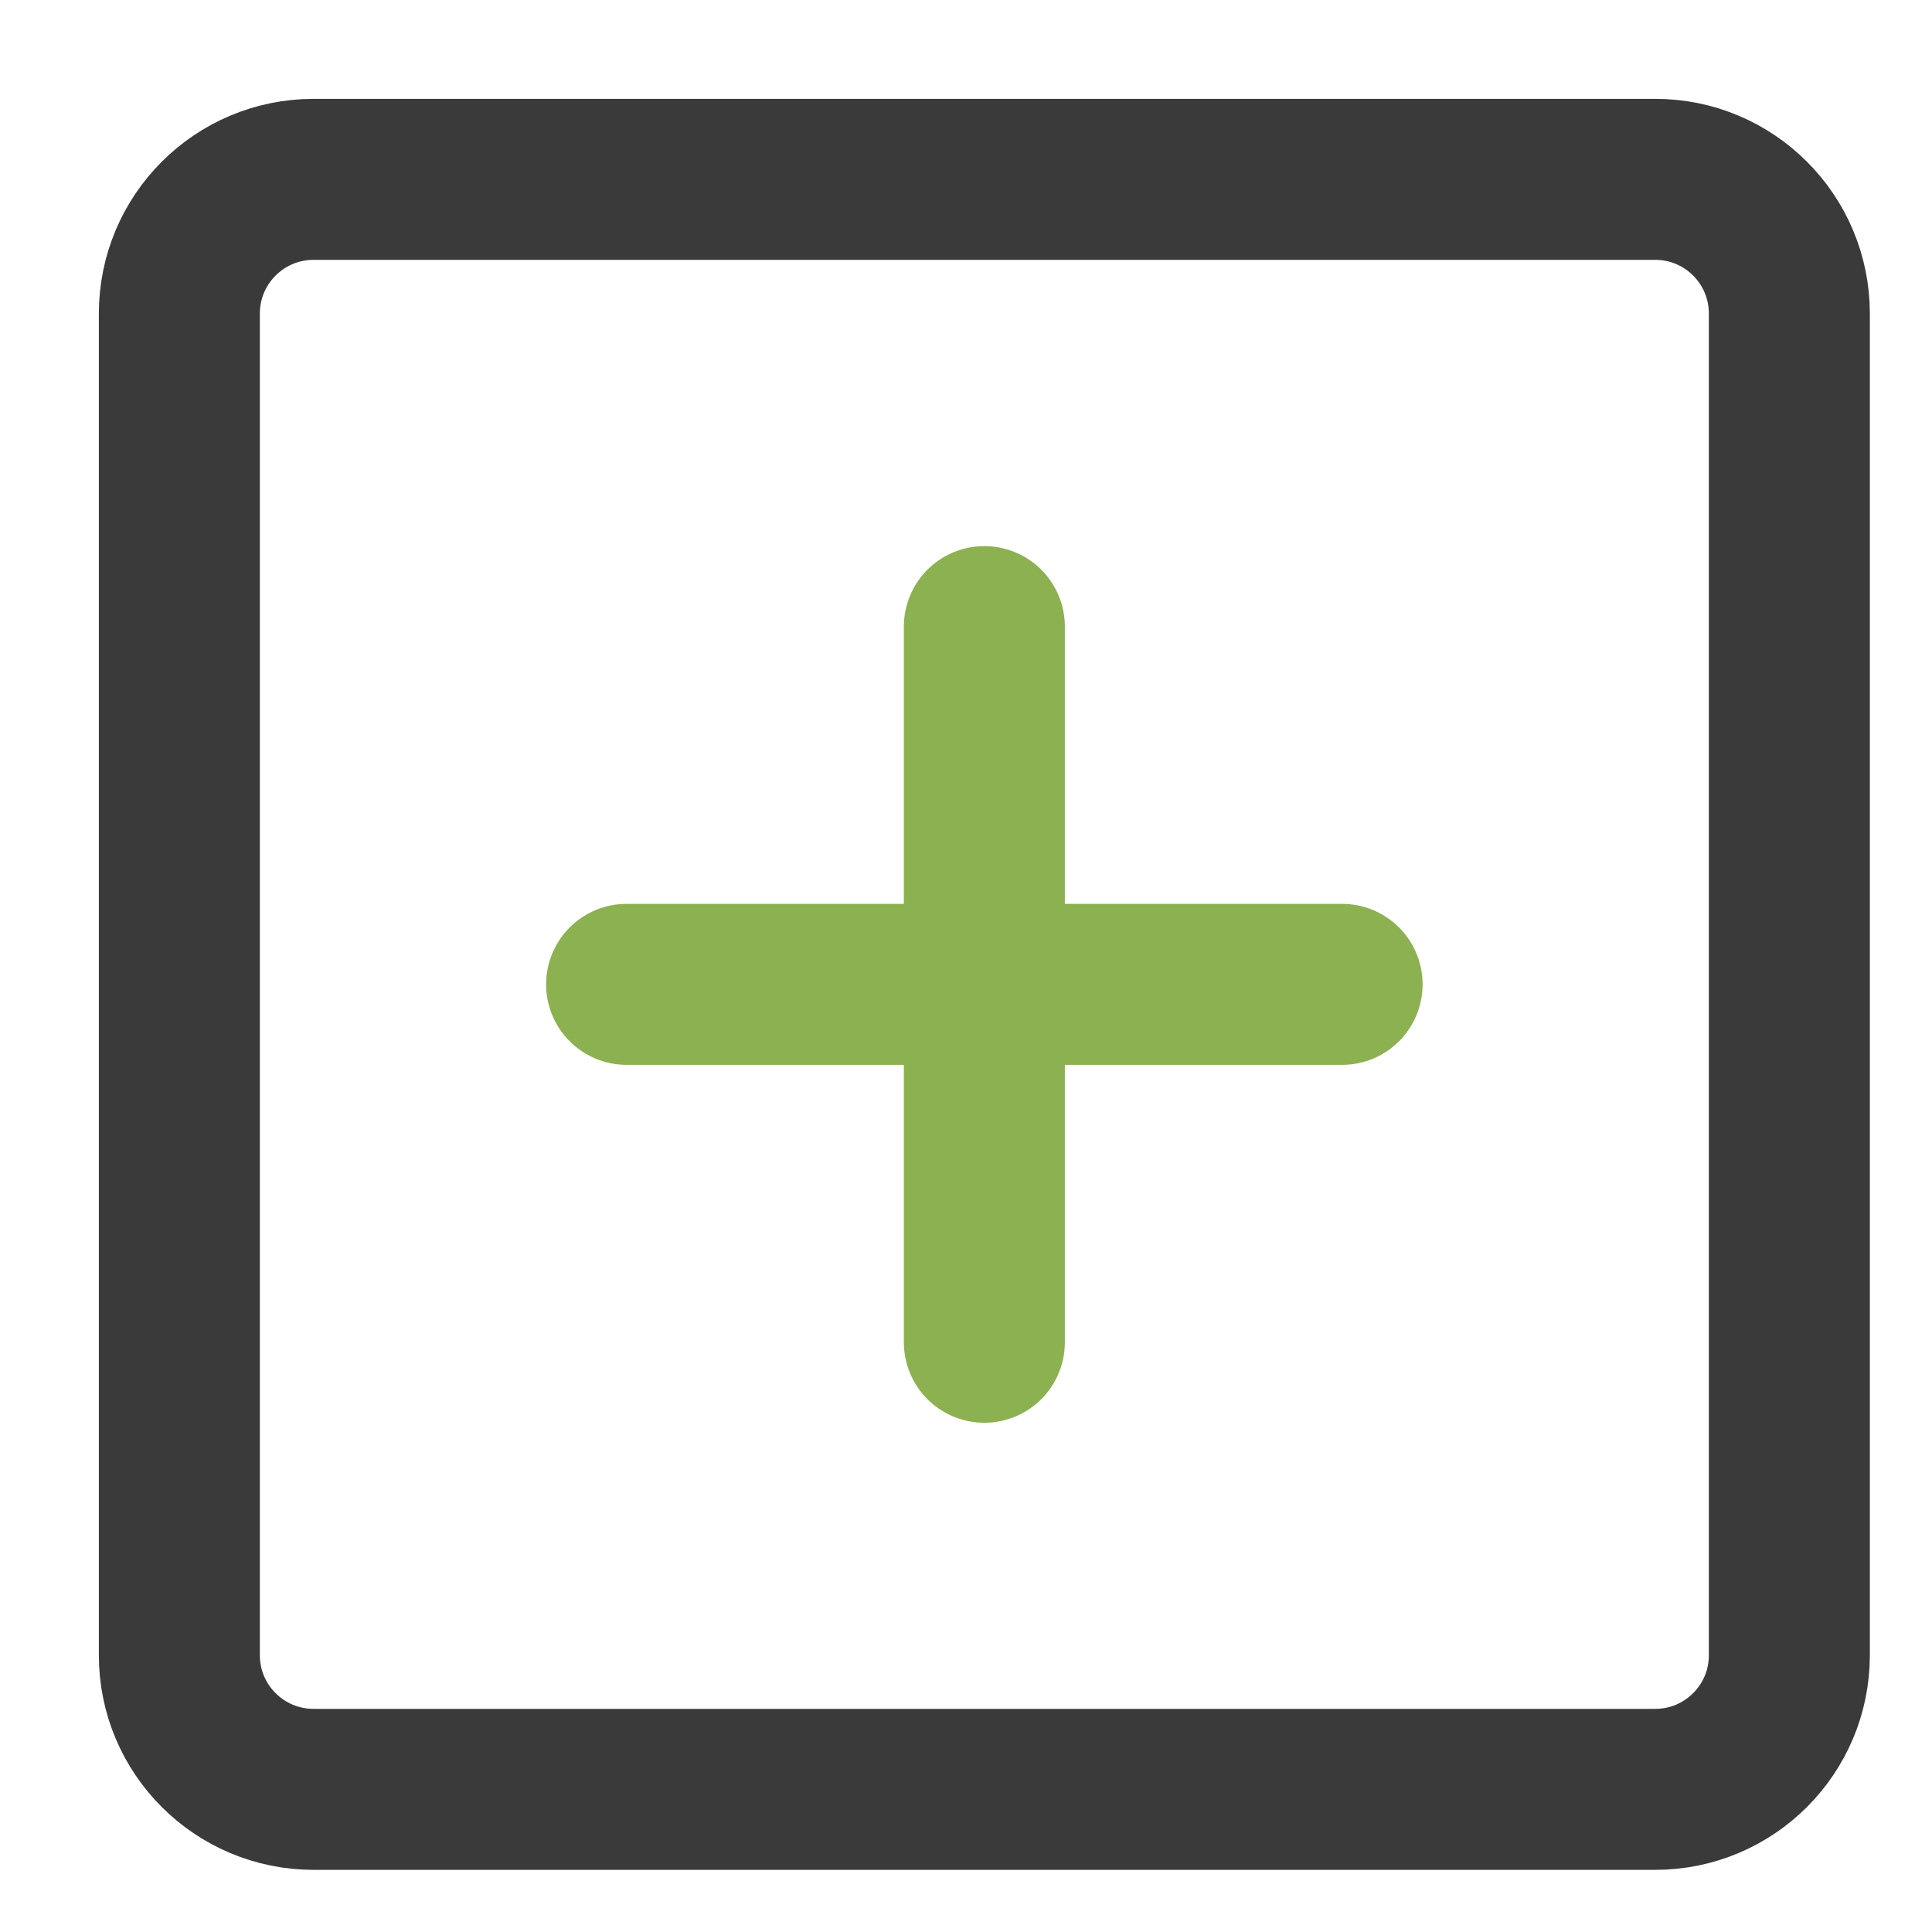 <svg width="12" height="12" viewBox="0 0 12 12" fill="none" xmlns="http://www.w3.org/2000/svg">
<g clip-path="url(#clip0_7_714)">
<path d="M10.281 1.114H1.948C1.487 1.114 1.114 1.487 1.114 1.948V10.281C1.114 10.741 1.487 11.114 1.948 11.114H10.281C10.741 11.114 11.114 10.741 11.114 10.281V1.948C11.114 1.487 10.741 1.114 10.281 1.114Z" stroke="#3A3A3A" stroke-linejoin="round"/>
<path d="M6.114 3.892V8.337M3.892 6.114H8.336" stroke="#8CB150" stroke-linecap="round" stroke-linejoin="round"/>
</g>
<defs>
<clipPath id="clip0_7_714">
<rect width="12" height="12" fill="white"/>
</clipPath>
</defs>
</svg>
